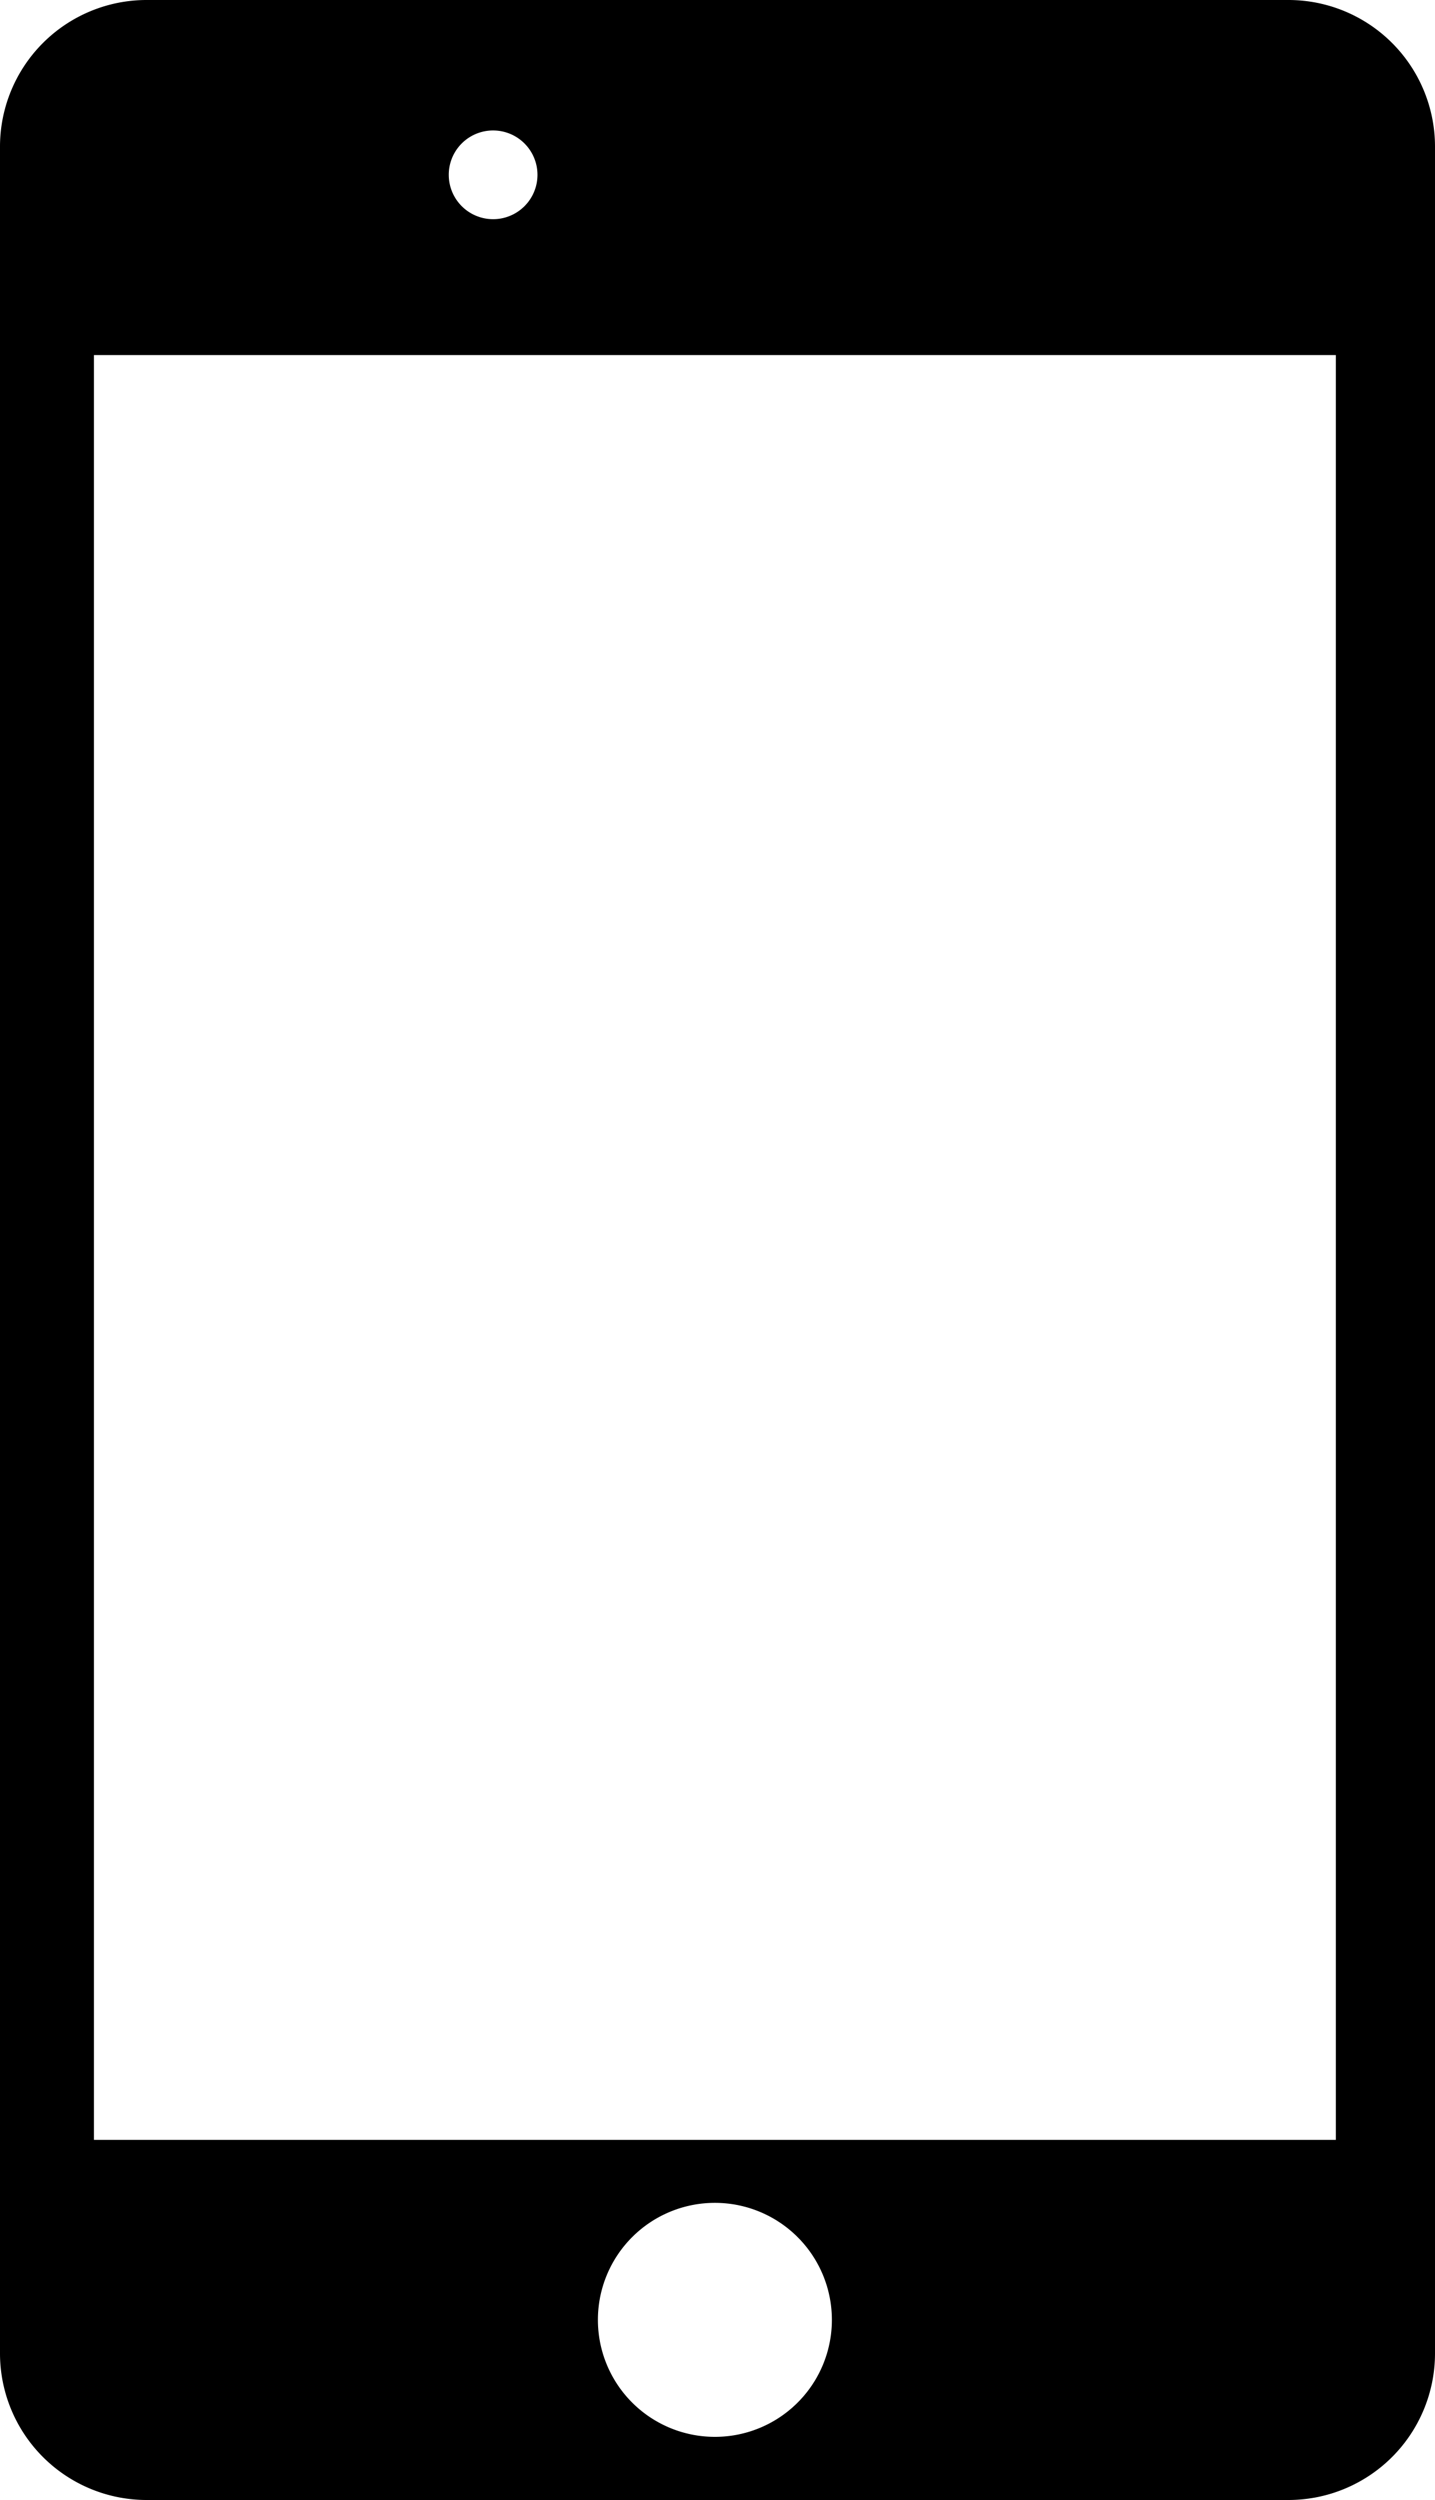 <svg id="Layer_1" data-name="Layer 1" xmlns="http://www.w3.org/2000/svg" viewBox="0 0 275 479"><path d="M1069.48,300.05H850.69a28.11,28.11,0,0,0-28.11,28.1V751a28.11,28.11,0,0,0,28.11,28.1h218.79a28.1,28.1,0,0,0,28.1-28.1V328.15A28.1,28.1,0,0,0,1069.48,300.05Zm-152.4,25a8.5,8.5,0,1,1-8.5,8.5A8.49,8.49,0,0,1,917.08,325.05ZM959.58,767A22.42,22.42,0,1,1,982,744.55,22.41,22.41,0,0,1,959.58,767Zm119-56.91h-238v-342h238Z" transform="translate(-822.58 -300.05)"/></svg>